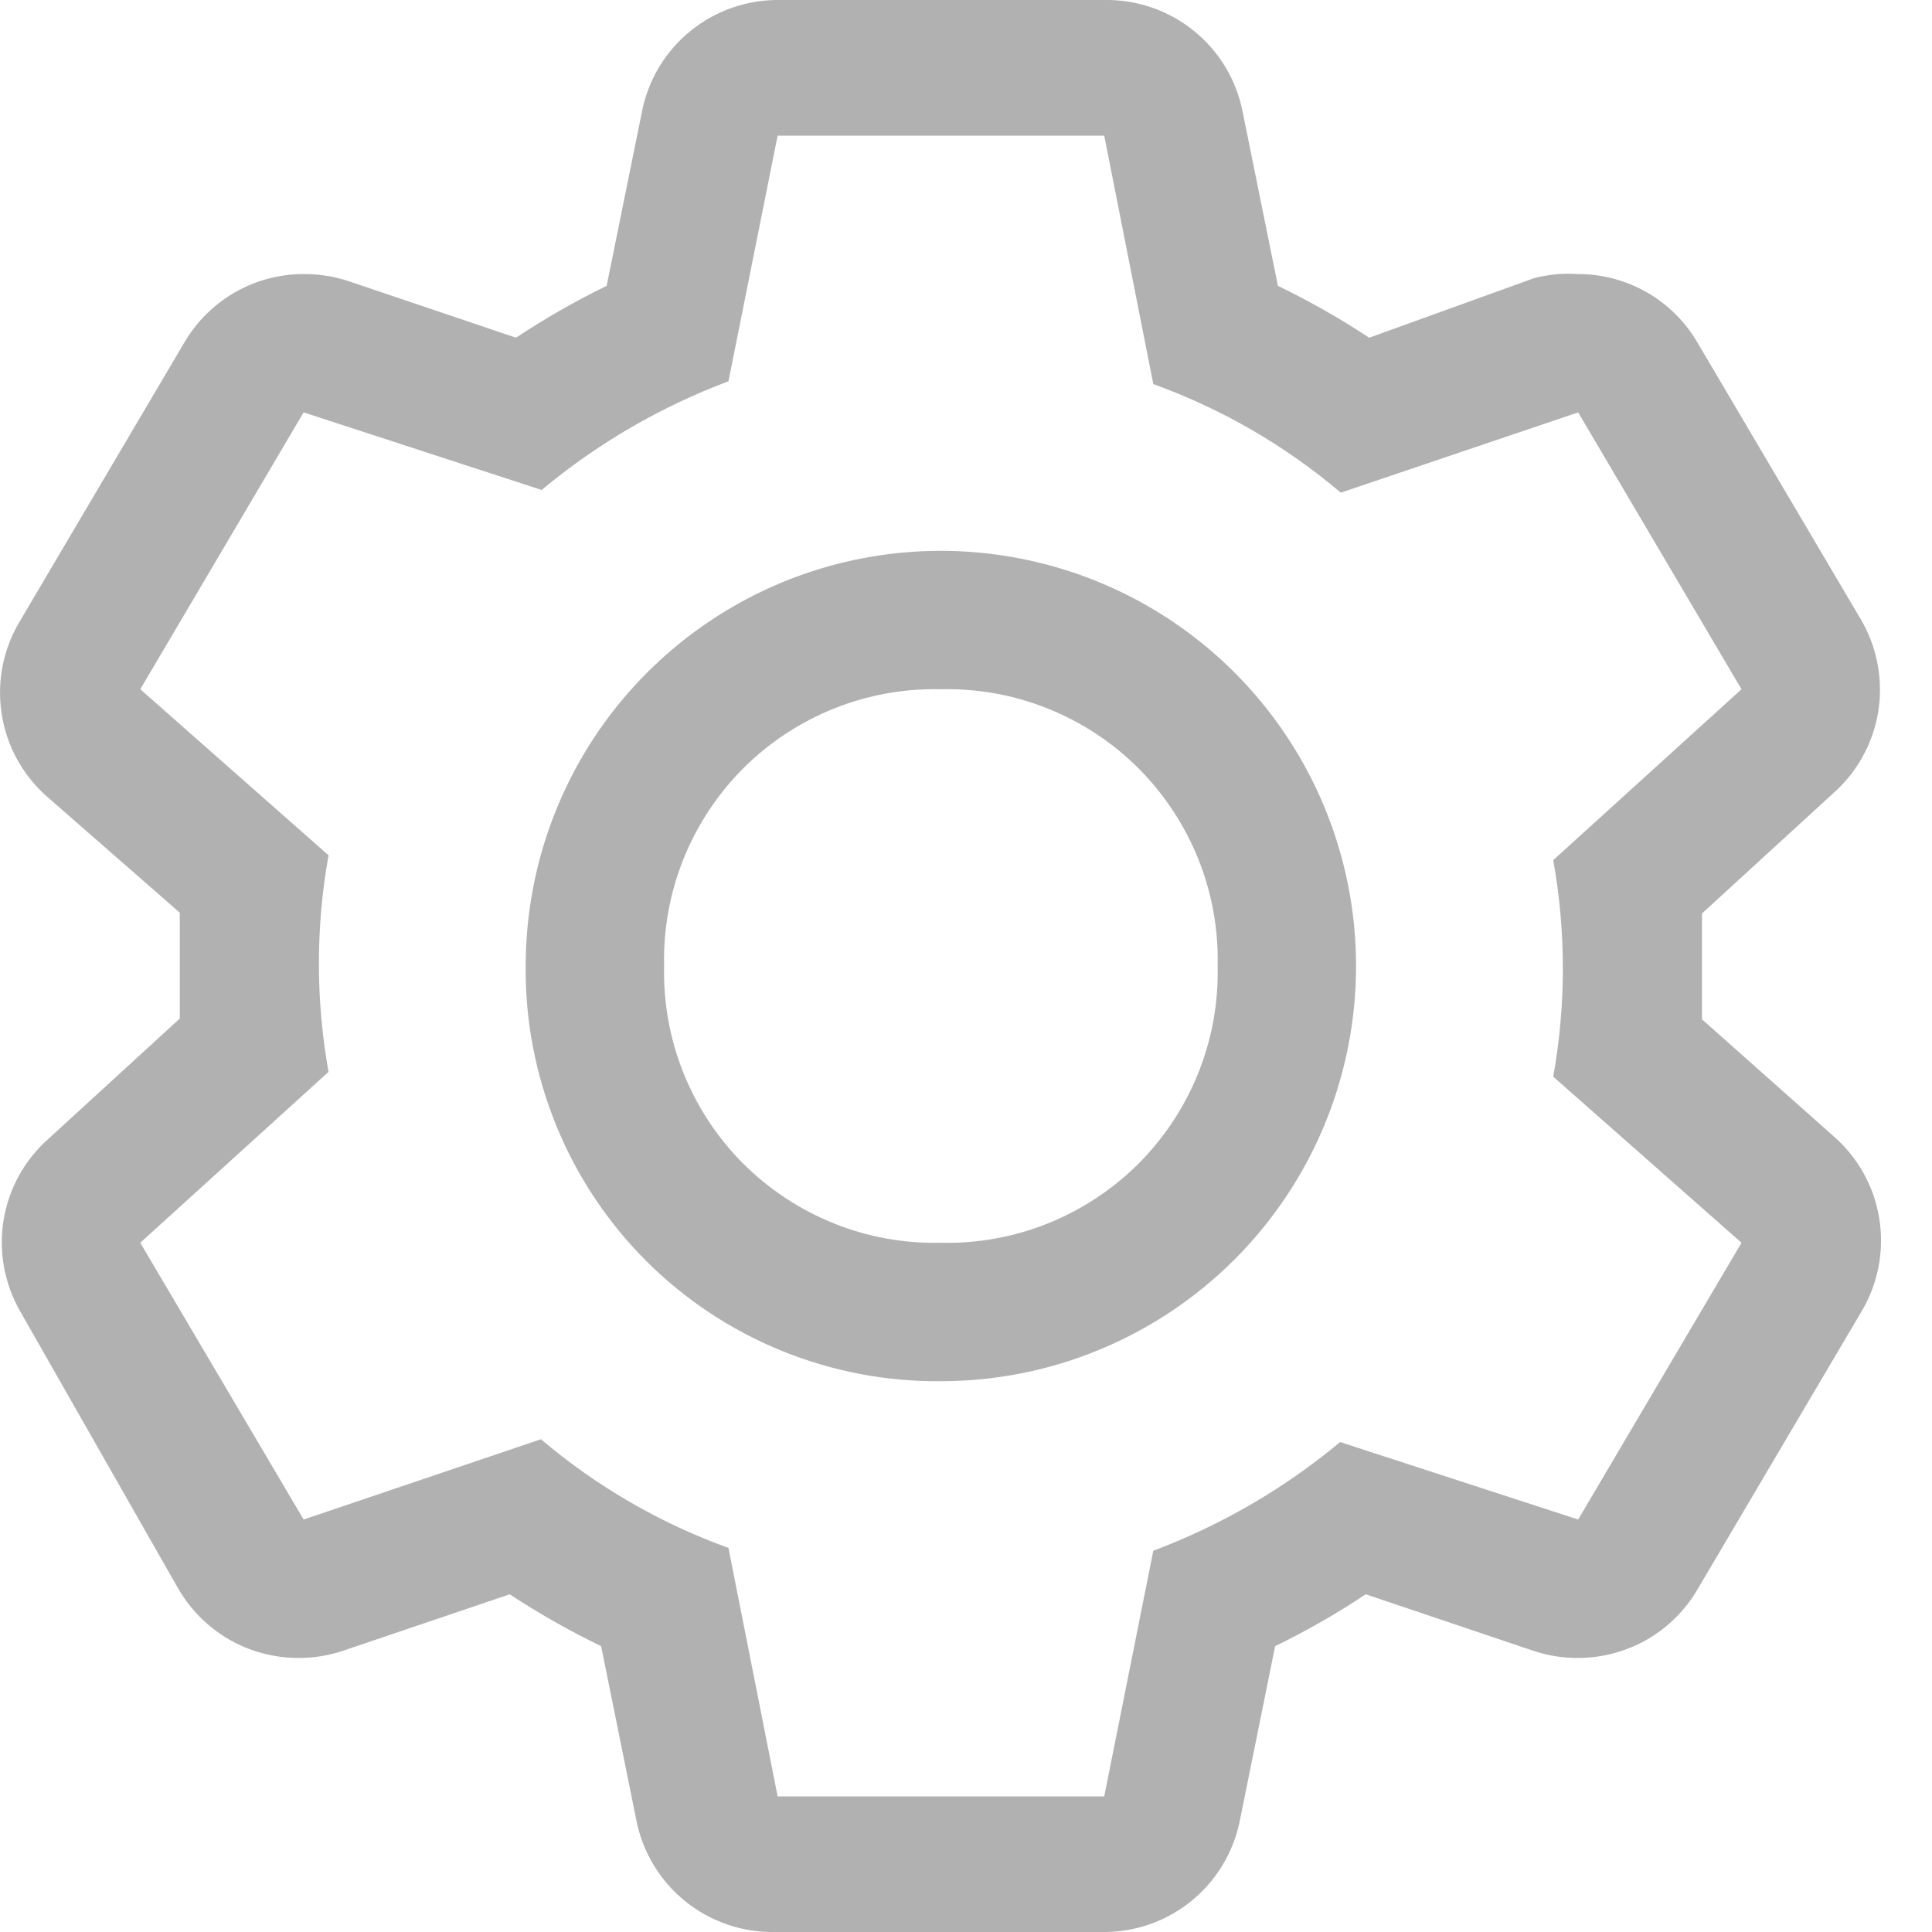 <svg width="20" height="20" viewBox="0 0 20 20" fill="none" xmlns="http://www.w3.org/2000/svg">
<path d="M1.861 10.544V9.448L0.485 8.245C0.232 8.022 0.065 7.716 0.016 7.381C-0.034 7.047 0.036 6.706 0.213 6.418L1.904 3.553C2.029 3.336 2.21 3.155 2.427 3.029C2.645 2.903 2.892 2.837 3.143 2.837C3.298 2.836 3.453 2.86 3.601 2.908L5.342 3.496C5.642 3.296 5.956 3.117 6.28 2.959L6.646 1.154C6.711 0.824 6.89 0.527 7.152 0.317C7.414 0.106 7.742 -0.006 8.078 0H11.431C11.767 -0.006 12.094 0.106 12.356 0.317C12.618 0.527 12.798 0.824 12.863 1.154L13.229 2.959C13.555 3.117 13.871 3.296 14.174 3.496L15.879 2.88C16.028 2.841 16.183 2.826 16.337 2.837C16.588 2.837 16.835 2.903 17.053 3.029C17.27 3.155 17.451 3.336 17.576 3.553L19.267 6.418C19.434 6.706 19.496 7.042 19.443 7.37C19.389 7.698 19.223 7.997 18.973 8.216L17.619 9.456V10.552L18.973 11.755C19.23 11.976 19.401 12.28 19.454 12.614C19.508 12.949 19.442 13.291 19.267 13.582L17.576 16.447C17.451 16.664 17.27 16.845 17.053 16.971C16.835 17.096 16.588 17.163 16.337 17.163C16.182 17.164 16.027 17.14 15.879 17.091L14.138 16.504C13.838 16.704 13.524 16.883 13.2 17.041L12.835 18.846C12.769 19.176 12.59 19.472 12.328 19.683C12.066 19.894 11.738 20.006 11.402 20H8.021C7.685 20.006 7.357 19.894 7.095 19.683C6.833 19.472 6.654 19.176 6.588 18.846L6.223 17.041C5.896 16.883 5.58 16.704 5.277 16.504L3.544 17.091C3.396 17.14 3.241 17.164 3.086 17.163C2.834 17.163 2.588 17.096 2.37 16.971C2.153 16.845 1.972 16.664 1.846 16.447L0.213 13.582C0.046 13.294 -0.016 12.958 0.037 12.63C0.091 12.302 0.257 12.003 0.507 11.784L1.861 10.544ZM3.143 15.73L5.6 14.899C6.175 15.387 6.832 15.768 7.541 16.024L8.05 18.596H11.431L11.939 16.053C12.642 15.789 13.296 15.409 13.873 14.928L16.337 15.73L18.028 12.865L16.079 11.146C16.212 10.405 16.212 9.645 16.079 8.904L18.028 7.135L16.337 4.269L13.88 5.1C13.305 4.613 12.648 4.232 11.939 3.976L11.431 1.404H8.05L7.541 3.947C6.838 4.211 6.184 4.591 5.607 5.072L3.143 4.269L1.452 7.135L3.401 8.854C3.268 9.595 3.268 10.354 3.401 11.096L1.452 12.865L3.143 15.73Z" fill="#B1B1B1"/>
<path d="M9.74 14.298C10.59 14.298 11.421 14.046 12.128 13.573C12.835 13.101 13.385 12.43 13.711 11.645C14.036 10.859 14.121 9.995 13.955 9.161C13.789 8.328 13.38 7.562 12.779 6.961C12.178 6.36 11.412 5.951 10.578 5.785C9.745 5.619 8.881 5.704 8.095 6.029C7.31 6.355 6.639 6.905 6.166 7.612C5.694 8.319 5.442 9.15 5.442 10C5.436 10.566 5.544 11.127 5.758 11.651C5.972 12.175 6.288 12.652 6.688 13.052C7.088 13.452 7.564 13.768 8.088 13.982C8.613 14.196 9.174 14.304 9.74 14.298ZM9.74 7.135C10.119 7.126 10.495 7.194 10.847 7.335C11.198 7.476 11.518 7.686 11.786 7.954C12.053 8.222 12.264 8.542 12.405 8.893C12.546 9.245 12.614 9.621 12.605 10C12.614 10.379 12.546 10.755 12.405 11.107C12.264 11.458 12.053 11.778 11.786 12.046C11.518 12.313 11.198 12.524 10.847 12.665C10.495 12.806 10.119 12.874 9.74 12.865C9.361 12.874 8.985 12.806 8.633 12.665C8.282 12.524 7.962 12.313 7.694 12.046C7.426 11.778 7.216 11.458 7.075 11.107C6.934 10.755 6.866 10.379 6.875 10C6.866 9.621 6.934 9.245 7.075 8.893C7.216 8.542 7.426 8.222 7.694 7.954C7.962 7.686 8.282 7.476 8.633 7.335C8.985 7.194 9.361 7.126 9.74 7.135Z" fill="#B1B1B1"/>
</svg>
